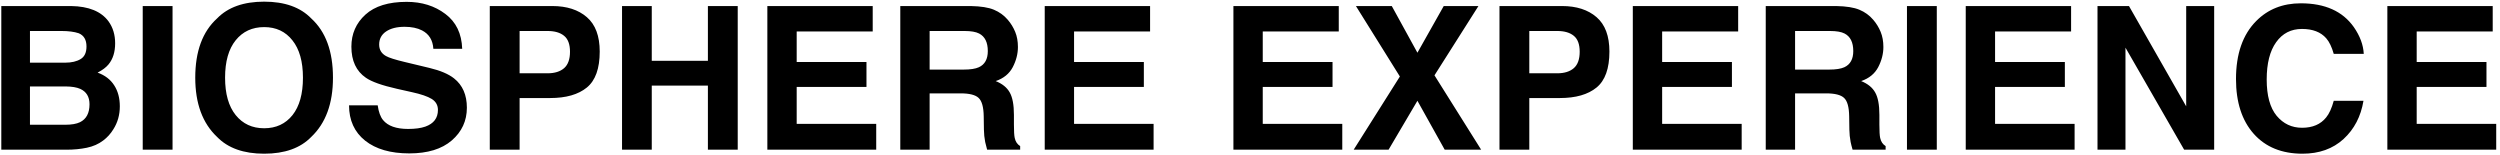 <svg width="501" height="31" viewBox="0 0 501 31"  xmlns="http://www.w3.org/2000/svg">
<path d="M13.309 30H0.262V1.211H14.246C17.775 1.263 20.275 2.285 21.746 4.277C22.631 5.501 23.074 6.966 23.074 8.672C23.074 10.43 22.631 11.842 21.746 12.91C21.251 13.509 20.522 14.056 19.559 14.551C21.03 15.085 22.137 15.931 22.879 17.09C23.634 18.249 24.012 19.655 24.012 21.309C24.012 23.014 23.582 24.544 22.723 25.898C22.176 26.797 21.492 27.552 20.672 28.164C19.747 28.867 18.654 29.349 17.391 29.609C16.141 29.87 14.78 30 13.309 30ZM13.172 17.324H6.004V25H13.074C14.337 25 15.32 24.831 16.023 24.492C17.299 23.867 17.938 22.669 17.938 20.898C17.938 19.401 17.319 18.372 16.082 17.812C15.392 17.5 14.422 17.337 13.172 17.324ZM16.16 11.836C16.941 11.367 17.332 10.527 17.332 9.316C17.332 7.975 16.811 7.09 15.77 6.66C14.871 6.361 13.725 6.211 12.332 6.211H6.004V12.559H13.074C14.337 12.559 15.366 12.318 16.16 11.836ZM28.602 1.211H34.578V30H28.602V1.211ZM52.938 30.801C48.823 30.801 45.678 29.681 43.504 27.441C40.587 24.694 39.129 20.736 39.129 15.566C39.129 10.293 40.587 6.335 43.504 3.691C45.678 1.452 48.823 0.332 52.938 0.332C57.052 0.332 60.197 1.452 62.371 3.691C65.275 6.335 66.727 10.293 66.727 15.566C66.727 20.736 65.275 24.694 62.371 27.441C60.197 29.681 57.052 30.801 52.938 30.801ZM58.621 23.066C60.014 21.309 60.711 18.809 60.711 15.566C60.711 12.337 60.008 9.844 58.602 8.086C57.208 6.315 55.32 5.43 52.938 5.43C50.555 5.43 48.654 6.309 47.234 8.066C45.815 9.824 45.105 12.324 45.105 15.566C45.105 18.809 45.815 21.309 47.234 23.066C48.654 24.824 50.555 25.703 52.938 25.703C55.32 25.703 57.215 24.824 58.621 23.066ZM81.785 25.84C83.204 25.84 84.357 25.684 85.242 25.371C86.922 24.772 87.762 23.659 87.762 22.031C87.762 21.081 87.345 20.345 86.512 19.824C85.678 19.316 84.37 18.867 82.586 18.477L79.539 17.793C76.544 17.116 74.474 16.38 73.328 15.586C71.388 14.258 70.418 12.181 70.418 9.355C70.418 6.777 71.356 4.635 73.231 2.93C75.106 1.224 77.859 0.371 81.492 0.371C84.526 0.371 87.111 1.178 89.246 2.793C91.394 4.395 92.521 6.725 92.625 9.785H86.844C86.74 8.053 85.984 6.823 84.578 6.094C83.641 5.612 82.475 5.371 81.082 5.371C79.533 5.371 78.296 5.684 77.371 6.309C76.447 6.934 75.984 7.806 75.984 8.926C75.984 9.954 76.44 10.723 77.352 11.23C77.938 11.569 79.188 11.966 81.102 12.422L86.062 13.613C88.237 14.134 89.878 14.831 90.984 15.703C92.703 17.057 93.562 19.017 93.562 21.582C93.562 24.212 92.553 26.4 90.535 28.145C88.53 29.876 85.691 30.742 82.019 30.742C78.269 30.742 75.32 29.889 73.172 28.184C71.023 26.465 69.949 24.108 69.949 21.113H75.691C75.874 22.428 76.232 23.412 76.766 24.062C77.742 25.247 79.415 25.84 81.785 25.84ZM110.242 19.648H104.129V30H98.152V1.211H110.691C113.582 1.211 115.887 1.953 117.605 3.438C119.324 4.922 120.184 7.22 120.184 10.332C120.184 13.73 119.324 16.133 117.605 17.539C115.887 18.945 113.432 19.648 110.242 19.648ZM113.055 13.652C113.836 12.962 114.227 11.868 114.227 10.371C114.227 8.874 113.829 7.806 113.035 7.168C112.254 6.53 111.154 6.211 109.734 6.211H104.129V14.688H109.734C111.154 14.688 112.26 14.342 113.055 13.652ZM141.863 30V17.148H130.613V30H124.656V1.211H130.613V12.188H141.863V1.211H147.84V30H141.863ZM173.641 17.422H159.656V24.824H175.594V30H153.777V1.211H174.891V6.309H159.656V12.422H173.641V17.422ZM192.508 18.711H186.297V30H180.418V1.211H194.539C196.557 1.25 198.107 1.497 199.188 1.953C200.281 2.409 201.206 3.079 201.961 3.965C202.586 4.694 203.081 5.501 203.445 6.387C203.81 7.272 203.992 8.281 203.992 9.414C203.992 10.781 203.647 12.129 202.957 13.457C202.267 14.772 201.128 15.703 199.539 16.25C200.867 16.784 201.805 17.546 202.352 18.535C202.911 19.512 203.191 21.009 203.191 23.027V24.961C203.191 26.276 203.243 27.168 203.348 27.637C203.504 28.379 203.868 28.926 204.441 29.277V30H197.82C197.638 29.362 197.508 28.848 197.43 28.457C197.273 27.65 197.189 26.823 197.176 25.977L197.137 23.301C197.111 21.465 196.772 20.241 196.121 19.629C195.483 19.017 194.279 18.711 192.508 18.711ZM196.16 13.477C197.358 12.93 197.957 11.849 197.957 10.234C197.957 8.49 197.378 7.318 196.219 6.719C195.568 6.38 194.591 6.211 193.289 6.211H186.297V13.945H193.113C194.467 13.945 195.483 13.789 196.16 13.477ZM229.227 17.422H215.242V24.824H231.18V30H209.363V1.211H230.477V6.309H215.242V12.422H229.227V17.422ZM267.039 17.422H253.055V24.824H268.992V30H247.176V1.211H268.289V6.309H253.055V12.422H267.039V17.422ZM296.824 30H289.52L284.051 20.195L278.27 30H271.277L280.535 15.332L271.727 1.211H278.914L284.051 10.566L289.324 1.211H296.277L287.469 15.098L296.824 30ZM312.586 19.648H306.473V30H300.496V1.211H313.035C315.926 1.211 318.23 1.953 319.949 3.438C321.668 4.922 322.527 7.22 322.527 10.332C322.527 13.73 321.668 16.133 319.949 17.539C318.23 18.945 315.776 19.648 312.586 19.648ZM315.398 13.652C316.18 12.962 316.57 11.868 316.57 10.371C316.57 8.874 316.173 7.806 315.379 7.168C314.598 6.53 313.497 6.211 312.078 6.211H306.473V14.688H312.078C313.497 14.688 314.604 14.342 315.398 13.652ZM347.078 17.422H333.094V24.824H349.031V30H327.215V1.211H348.328V6.309H333.094V12.422H347.078V17.422ZM365.945 18.711H359.734V30H353.855V1.211H367.977C369.995 1.25 371.544 1.497 372.625 1.953C373.719 2.409 374.643 3.079 375.398 3.965C376.023 4.694 376.518 5.501 376.883 6.387C377.247 7.272 377.43 8.281 377.43 9.414C377.43 10.781 377.085 12.129 376.395 13.457C375.704 14.772 374.565 15.703 372.977 16.25C374.305 16.784 375.242 17.546 375.789 18.535C376.349 19.512 376.629 21.009 376.629 23.027V24.961C376.629 26.276 376.681 27.168 376.785 27.637C376.941 28.379 377.306 28.926 377.879 29.277V30H371.258C371.076 29.362 370.945 28.848 370.867 28.457C370.711 27.65 370.626 26.823 370.613 25.977L370.574 23.301C370.548 21.465 370.21 20.241 369.559 19.629C368.921 19.017 367.716 18.711 365.945 18.711ZM369.598 13.477C370.796 12.93 371.395 11.849 371.395 10.234C371.395 8.49 370.815 7.318 369.656 6.719C369.005 6.38 368.029 6.211 366.727 6.211H359.734V13.945H366.551C367.905 13.945 368.921 13.789 369.598 13.477ZM382.156 1.211H388.133V30H382.156V1.211ZM413.797 17.422H399.812V24.824H415.75V30H393.934V1.211H415.047V6.309H399.812V12.422H413.797V17.422ZM443.719 30H437.703L425.945 9.551V30H420.34V1.211H426.648L438.113 21.309V1.211H443.719V30ZM469.656 27.852C467.508 29.818 464.76 30.801 461.414 30.801C457.273 30.801 454.018 29.473 451.648 26.816C449.279 24.147 448.094 20.488 448.094 15.84C448.094 10.814 449.441 6.94 452.137 4.219C454.48 1.849 457.462 0.664 461.082 0.664C465.926 0.664 469.467 2.253 471.707 5.43C472.944 7.214 473.608 9.004 473.699 10.801H467.684C467.293 9.421 466.792 8.379 466.18 7.676C465.086 6.426 463.465 5.801 461.316 5.801C459.129 5.801 457.404 6.686 456.141 8.457C454.878 10.215 454.246 12.708 454.246 15.938C454.246 19.167 454.91 21.588 456.238 23.203C457.579 24.805 459.279 25.605 461.336 25.605C463.445 25.605 465.053 24.915 466.16 23.535C466.772 22.793 467.28 21.68 467.684 20.195H473.641C473.12 23.333 471.792 25.885 469.656 27.852ZM498.289 17.422H484.305V24.824H500.242V30H478.426V1.211H499.539V6.309H484.305V12.422H498.289V17.422Z" />
</svg>
